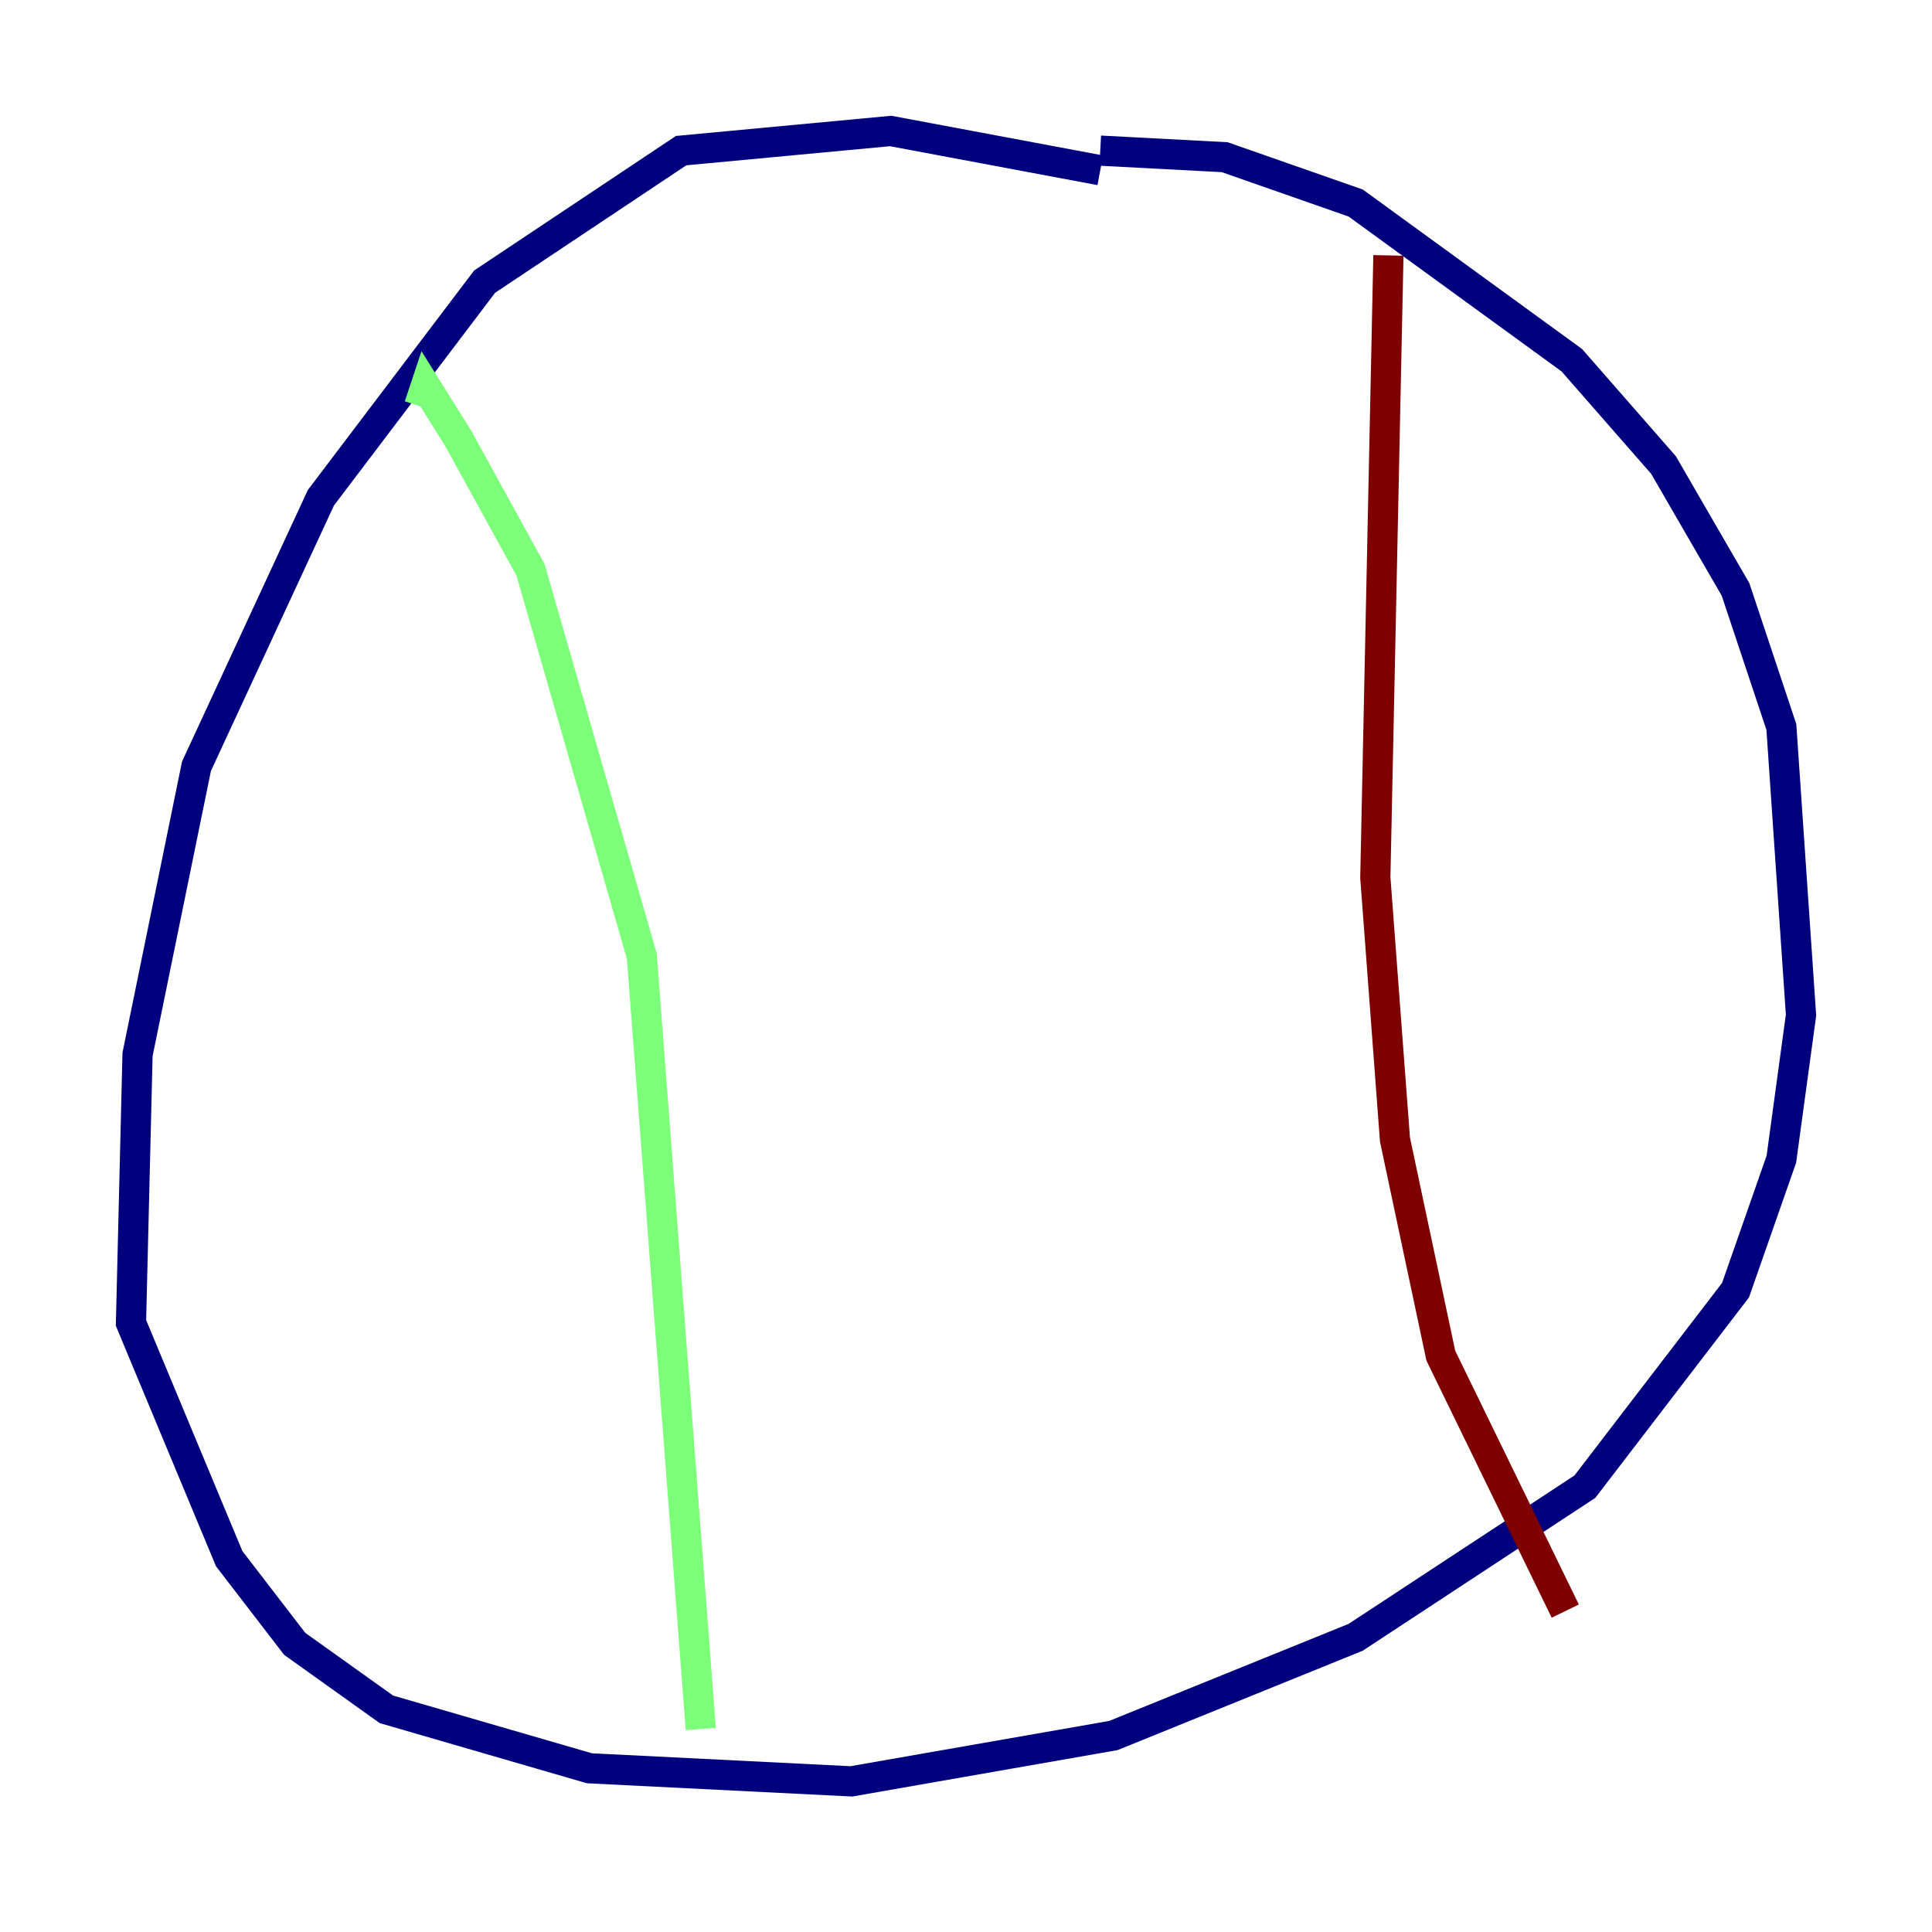 <?xml version="1.0" encoding="utf-8" ?>
<svg baseProfile="tiny" height="128" version="1.2" viewBox="0,0,128,128" width="128" xmlns="http://www.w3.org/2000/svg" xmlns:ev="http://www.w3.org/2001/xml-events" xmlns:xlink="http://www.w3.org/1999/xlink"><defs /><polyline fill="none" points="72.895,11.281 59.01,8.678 45.125,9.98 32.108,18.658 21.261,32.976 13.017,50.766 9.112,69.858 8.678,87.647 15.186,103.268 19.525,108.909 25.6,113.248 39.051,117.153 56.407,118.02 73.763,114.983 89.817,108.475 105.003,98.495 114.983,85.478 118.02,76.8 119.322,67.254 118.02,48.163 114.983,39.051 110.21,30.807 104.136,23.864 89.817,13.451 81.139,10.414 72.895,9.98" stroke="#00007f" stroke-width="2" /><polyline fill="none" points="27.77,26.902 28.203,25.6 30.373,29.071 35.146,37.749 42.522,63.349 46.427,114.549" stroke="#7cff79" stroke-width="2" /><polyline fill="none" points="91.986,16.922 91.119,58.142 92.42,75.498 95.458,89.817 103.702,106.739" stroke="#7f0000" stroke-width="2" /></svg>